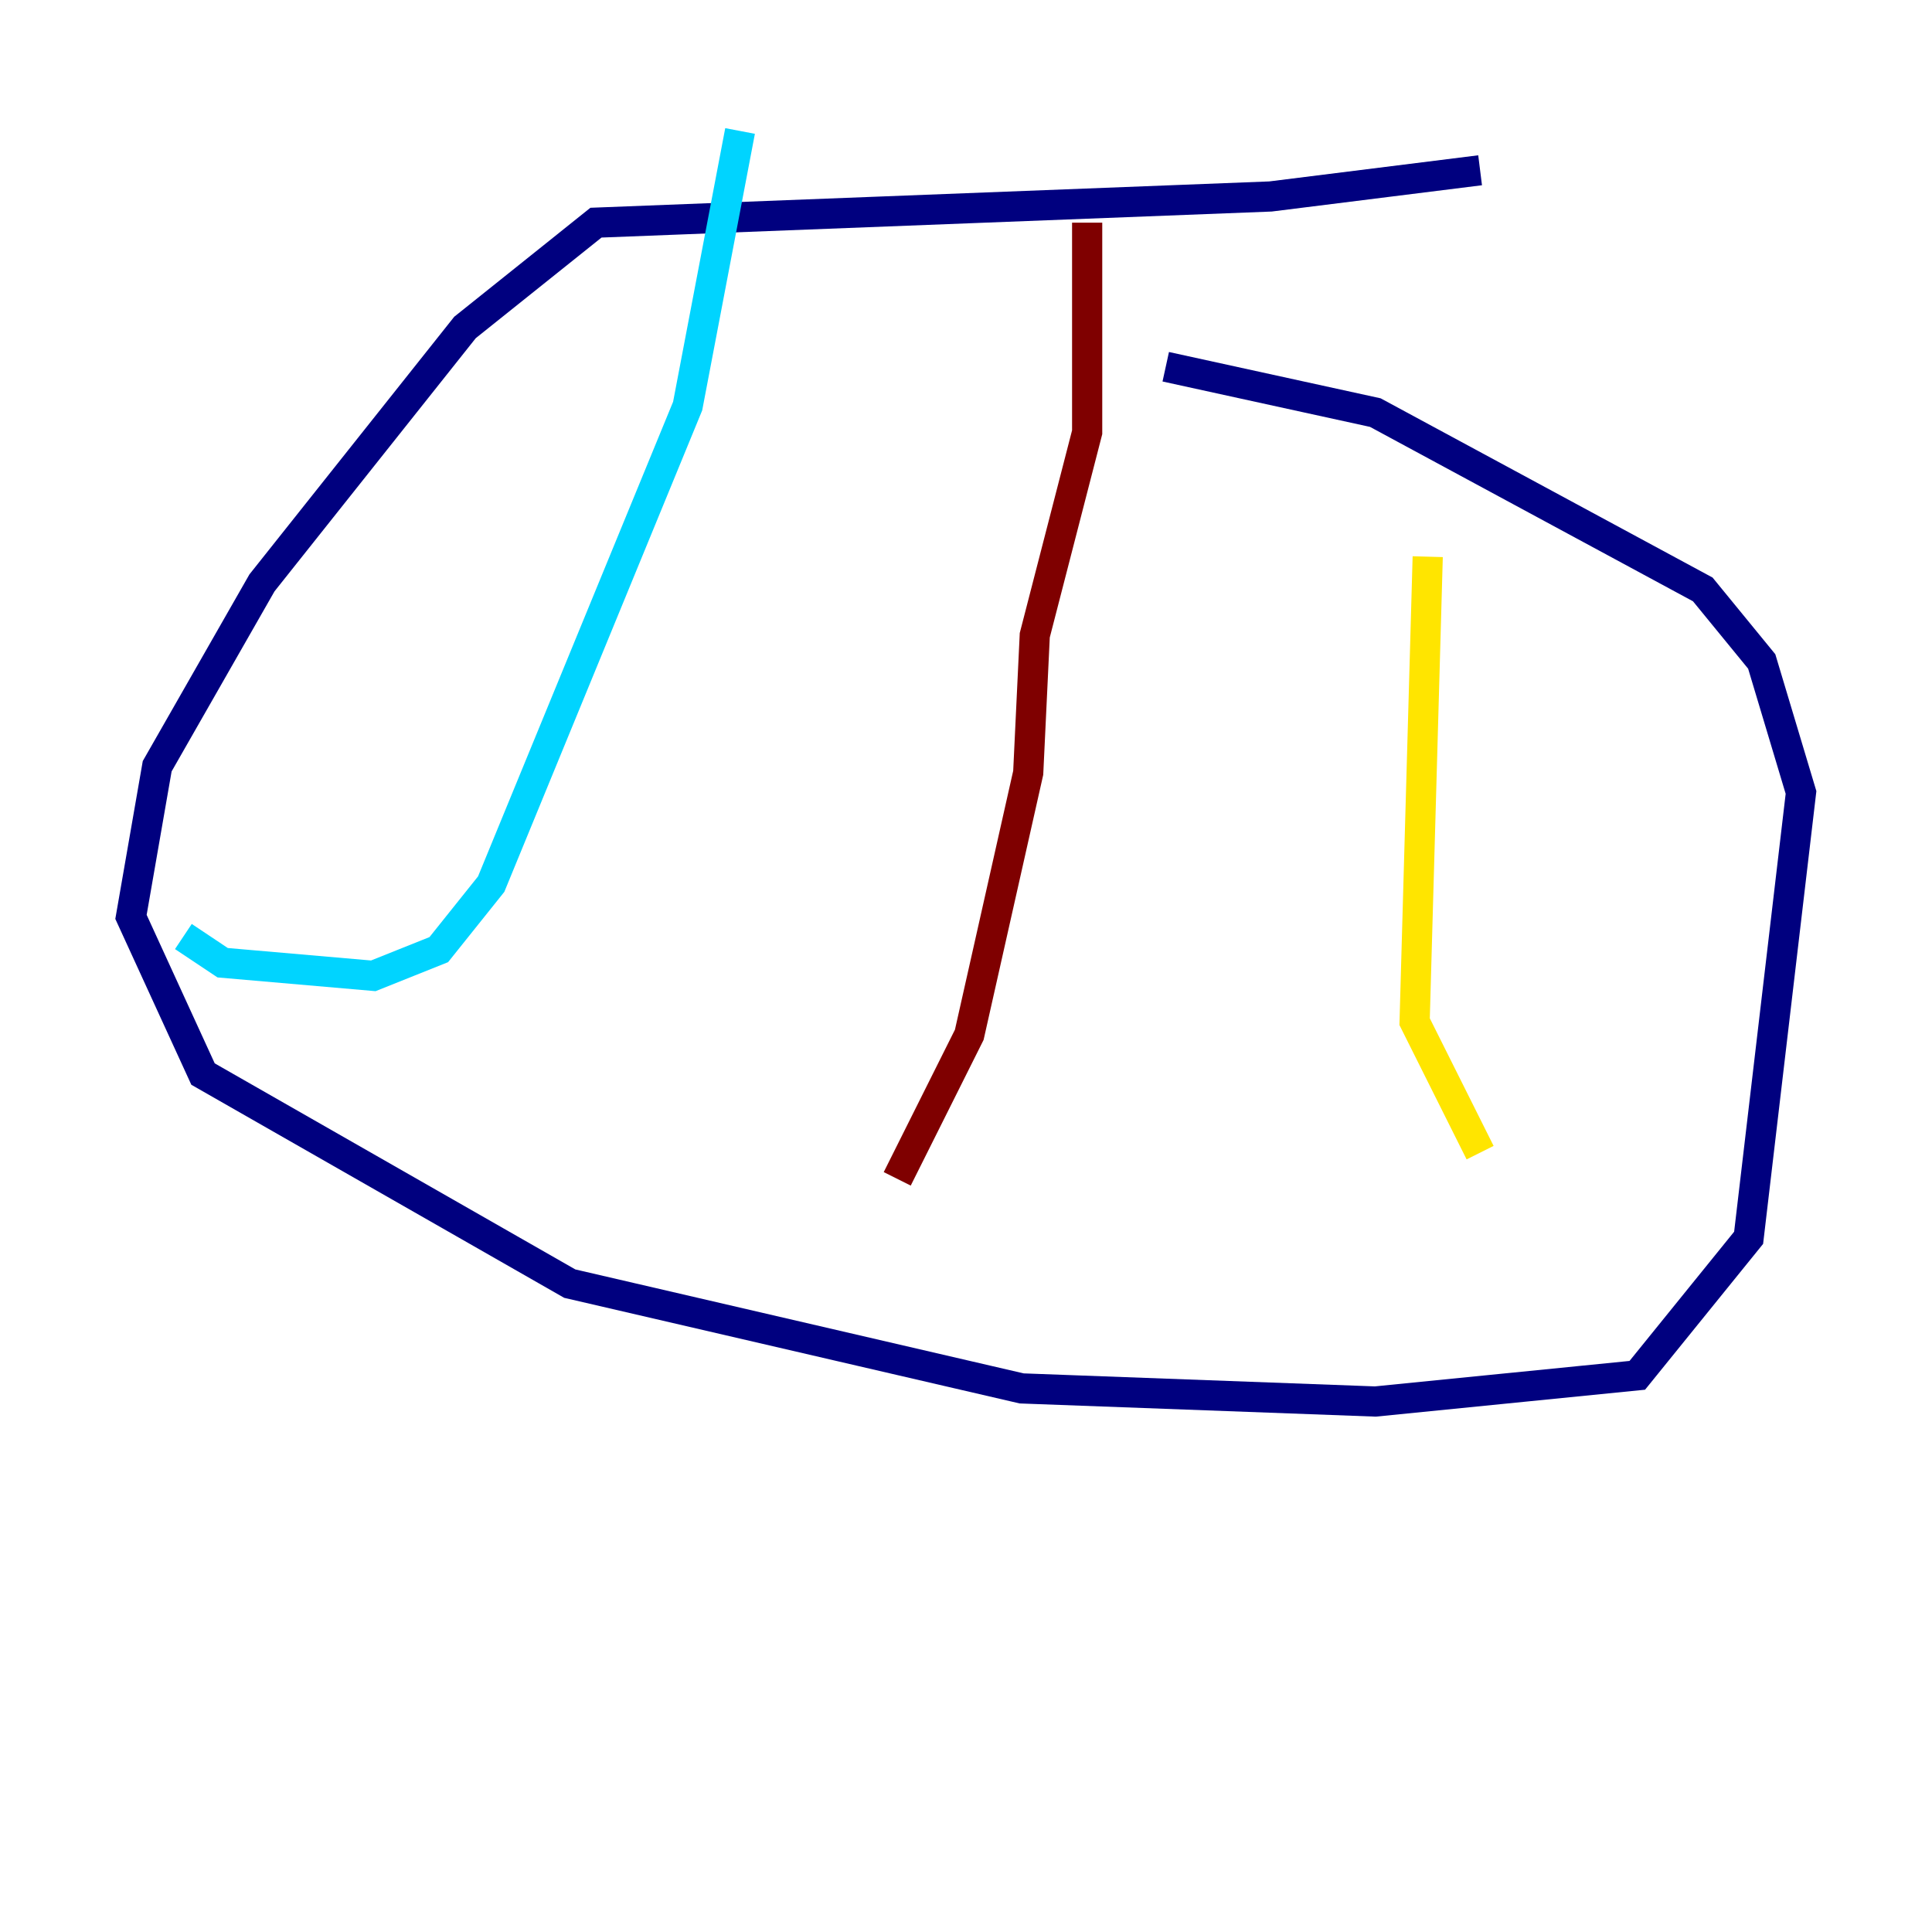 <?xml version="1.0" encoding="utf-8" ?>
<svg baseProfile="tiny" height="128" version="1.2" viewBox="0,0,128,128" width="128" xmlns="http://www.w3.org/2000/svg" xmlns:ev="http://www.w3.org/2001/xml-events" xmlns:xlink="http://www.w3.org/1999/xlink"><defs /><polyline fill="none" points="98.061,11.281 84.176,13.017 39.485,14.752 30.807,21.695 17.356,38.617 10.414,50.766 8.678,60.746 13.451,71.159 37.749,85.044 67.688,91.986 91.119,92.854 108.475,91.119 115.851,82.007 119.322,52.502 116.719,43.824 112.814,39.051 91.119,27.336 77.234,24.298" stroke="#00007f" stroke-width="2" /><polyline fill="none" points="49.031,8.678 45.559,26.902 32.542,58.576 29.071,62.915 24.732,64.651 14.752,63.783 12.149,62.047" stroke="#00d4ff" stroke-width="2" /><polyline fill="none" points="94.59,36.881 93.722,67.688 98.061,76.366" stroke="#ffe500" stroke-width="2" /><polyline fill="none" points="72.027,14.752 72.027,28.637 68.556,42.088 68.122,51.2 64.217,68.556 59.444,78.102" stroke="#7f0000" stroke-width="2" /></svg>